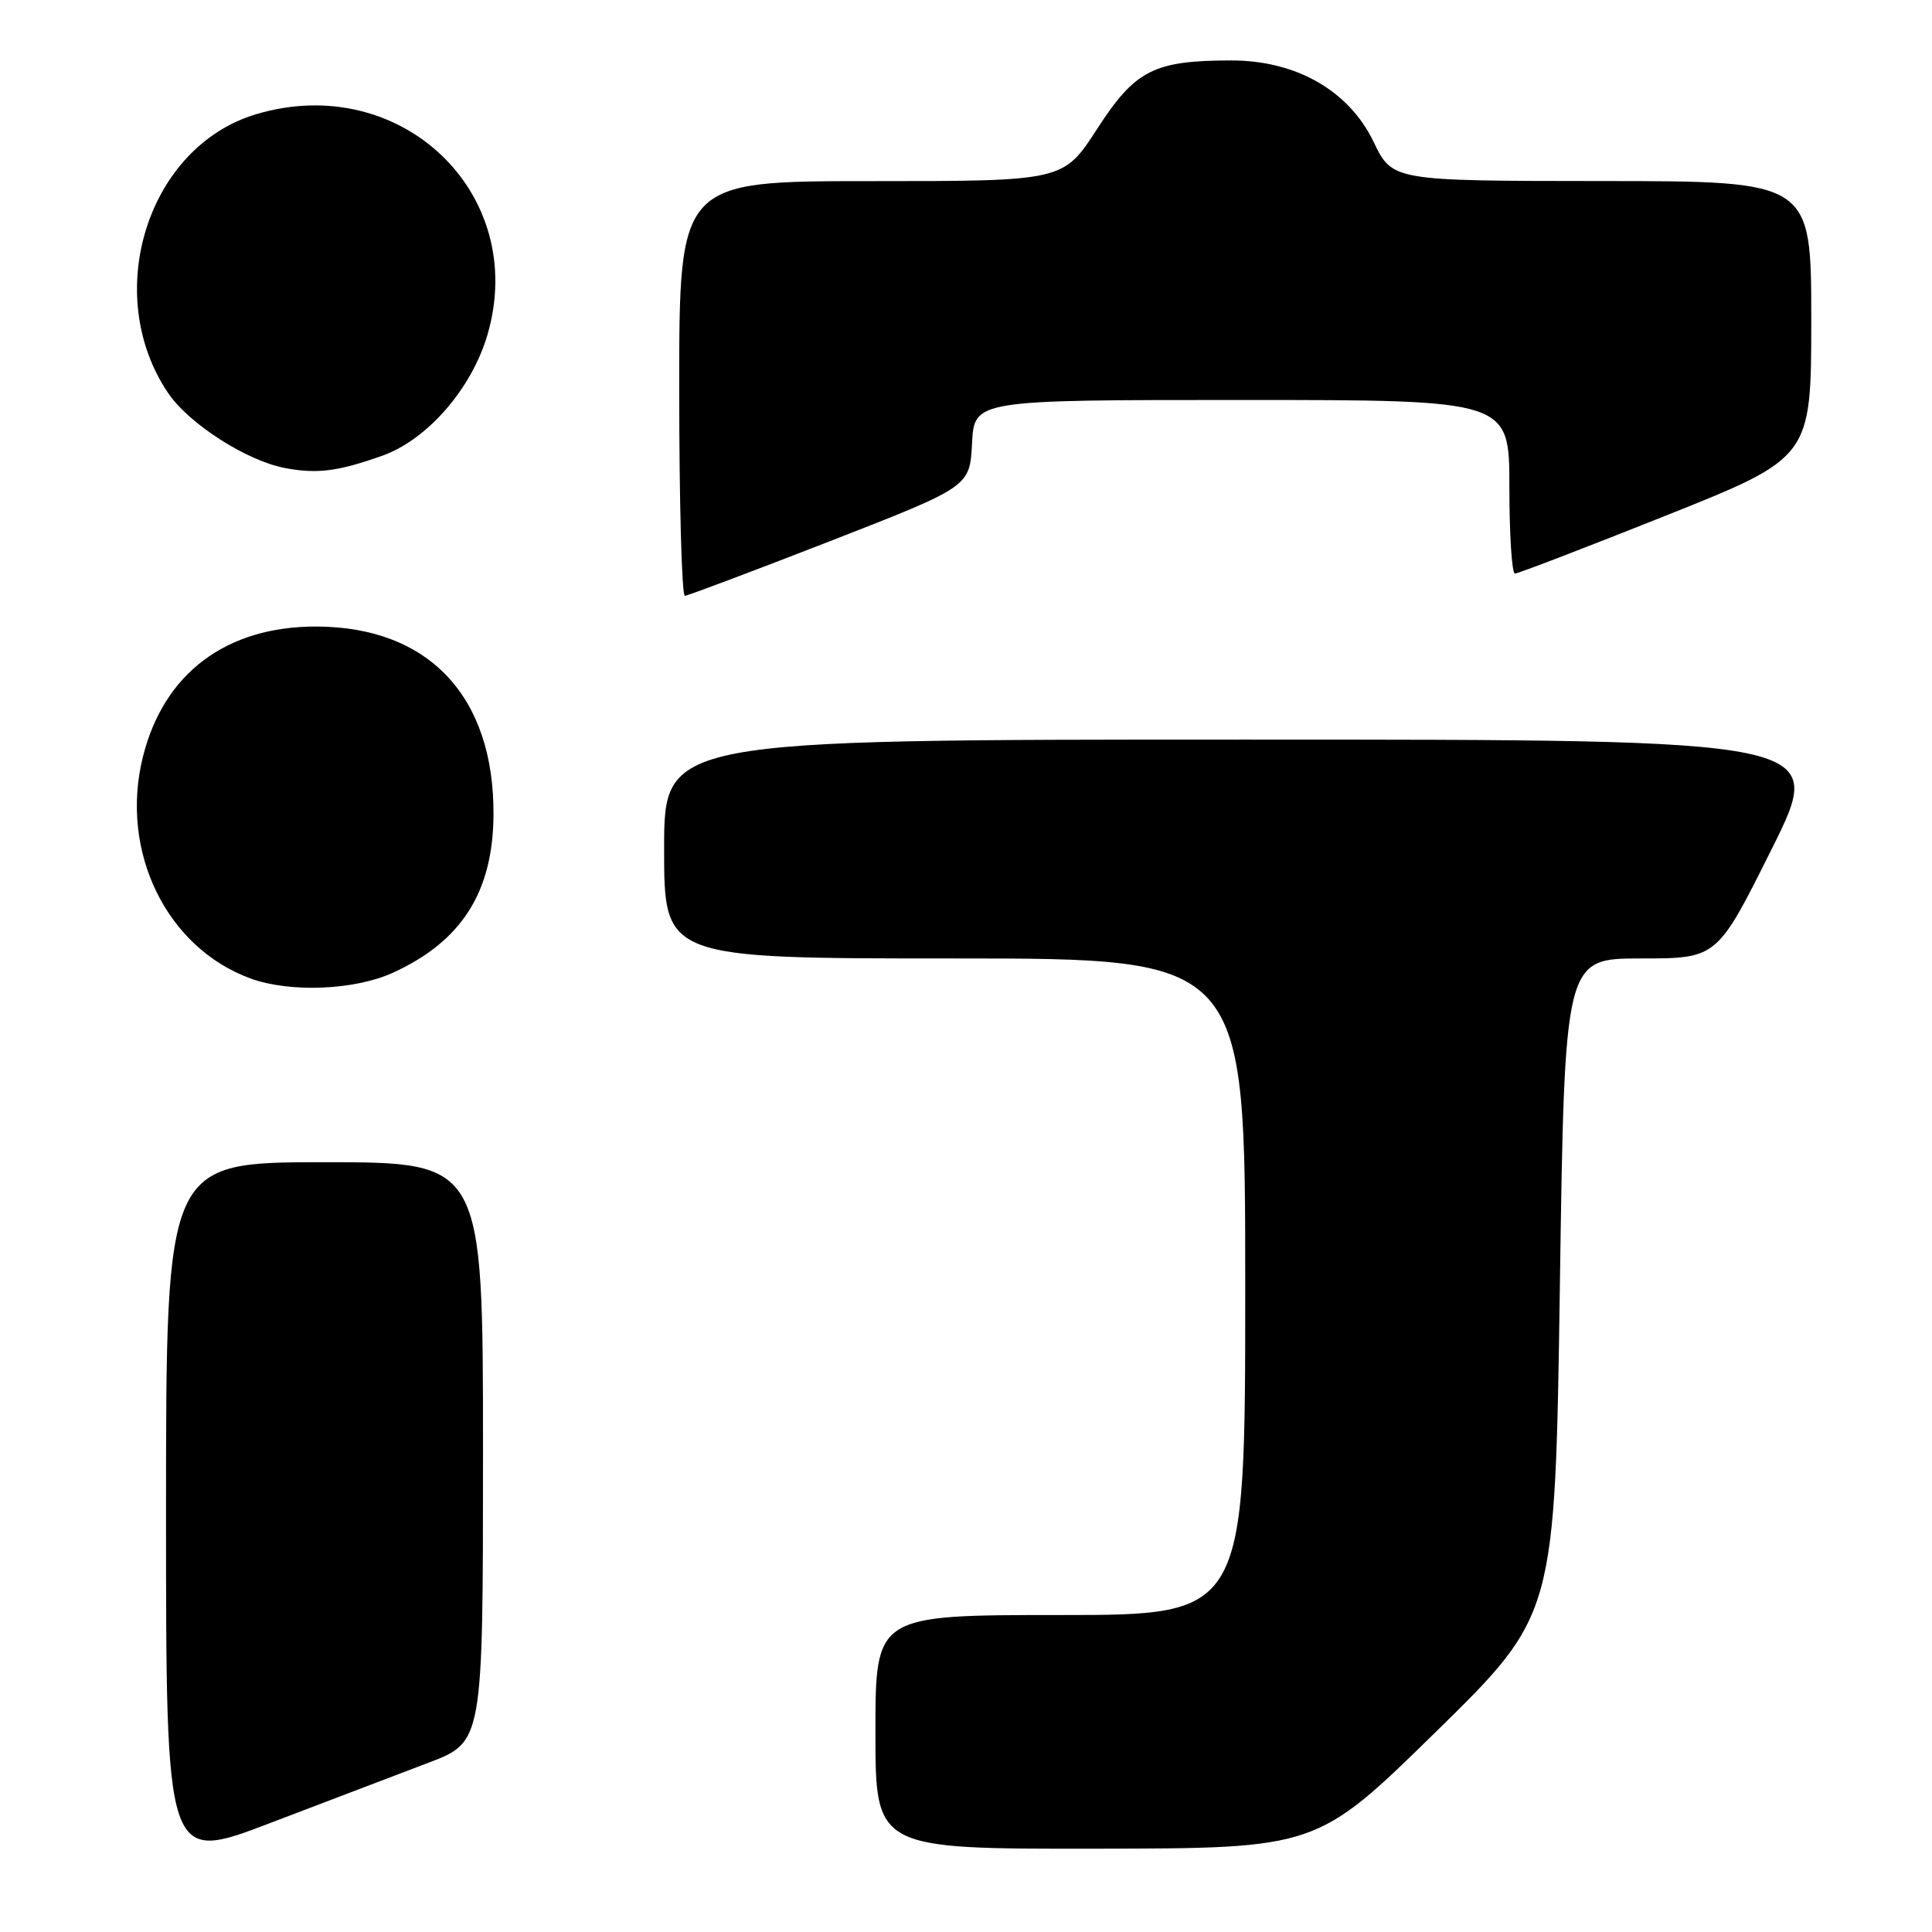 <?xml version="1.0" encoding="UTF-8" standalone="no"?>
<!DOCTYPE svg PUBLIC "-//W3C//DTD SVG 1.1//EN" "http://www.w3.org/Graphics/SVG/1.1/DTD/svg11.dtd" >
<svg xmlns="http://www.w3.org/2000/svg" xmlns:xlink="http://www.w3.org/1999/xlink" version="1.1" viewBox="0 0 256 256">
 <g >
 <path fill="currentColor"
d=" M 56.75 233.58 C 64.00 230.83 64.00 230.83 64.00 192.41 C 64.00 154.00 64.00 154.00 43.00 154.00 C 22.00 154.00 22.00 154.00 22.00 200.42 C 22.00 246.83 22.00 246.83 35.75 241.58 C 43.31 238.69 52.76 235.09 56.75 233.58 Z  M 190.28 229.46 C 206.05 214.00 206.05 214.00 206.69 170.50 C 207.32 127.00 207.32 127.00 217.43 127.00 C 227.53 127.00 227.53 127.00 234.76 112.50 C 241.99 98.00 241.99 98.00 165.00 98.00 C 88.00 98.00 88.00 98.00 88.00 112.50 C 88.00 127.00 88.00 127.00 126.50 127.00 C 165.00 127.00 165.00 127.00 165.00 170.50 C 165.00 214.00 165.00 214.00 140.50 214.00 C 116.00 214.00 116.00 214.00 116.00 229.50 C 116.00 245.00 116.00 245.00 145.25 244.96 C 174.50 244.92 174.50 244.92 190.28 229.46 Z  M 52.00 128.92 C 61.14 124.77 65.32 118.24 65.39 108.00 C 65.50 92.31 56.83 83.07 41.95 83.02 C 29.98 82.98 21.68 89.22 18.93 100.31 C 15.82 112.82 22.06 125.61 33.24 129.67 C 38.45 131.55 46.93 131.21 52.00 128.92 Z  M 110.00 71.70 C 128.50 64.49 128.50 64.49 128.80 58.75 C 129.10 53.00 129.10 53.00 164.55 53.00 C 200.00 53.00 200.00 53.00 200.00 64.50 C 200.00 70.83 200.33 76.00 200.74 76.00 C 201.15 76.00 210.15 72.54 220.74 68.32 C 240.00 60.63 240.00 60.63 240.00 42.32 C 240.00 24.00 240.00 24.00 212.25 23.99 C 184.50 23.97 184.50 23.97 182.00 18.78 C 178.73 12.00 171.73 8.00 163.14 8.01 C 152.89 8.02 150.43 9.27 145.39 17.06 C 140.90 24.00 140.90 24.00 115.45 24.00 C 90.00 24.00 90.00 24.00 90.00 51.50 C 90.00 66.62 90.34 78.98 90.75 78.95 C 91.16 78.92 99.83 75.66 110.00 71.70 Z  M 50.67 60.38 C 56.64 58.25 62.51 51.49 64.60 44.33 C 70.06 25.59 53.06 9.41 33.92 15.14 C 19.56 19.44 13.41 38.93 22.27 52.07 C 25.01 56.14 32.69 61.07 37.78 62.02 C 42.04 62.82 44.78 62.47 50.67 60.38 Z "/>
</g>
</svg>
